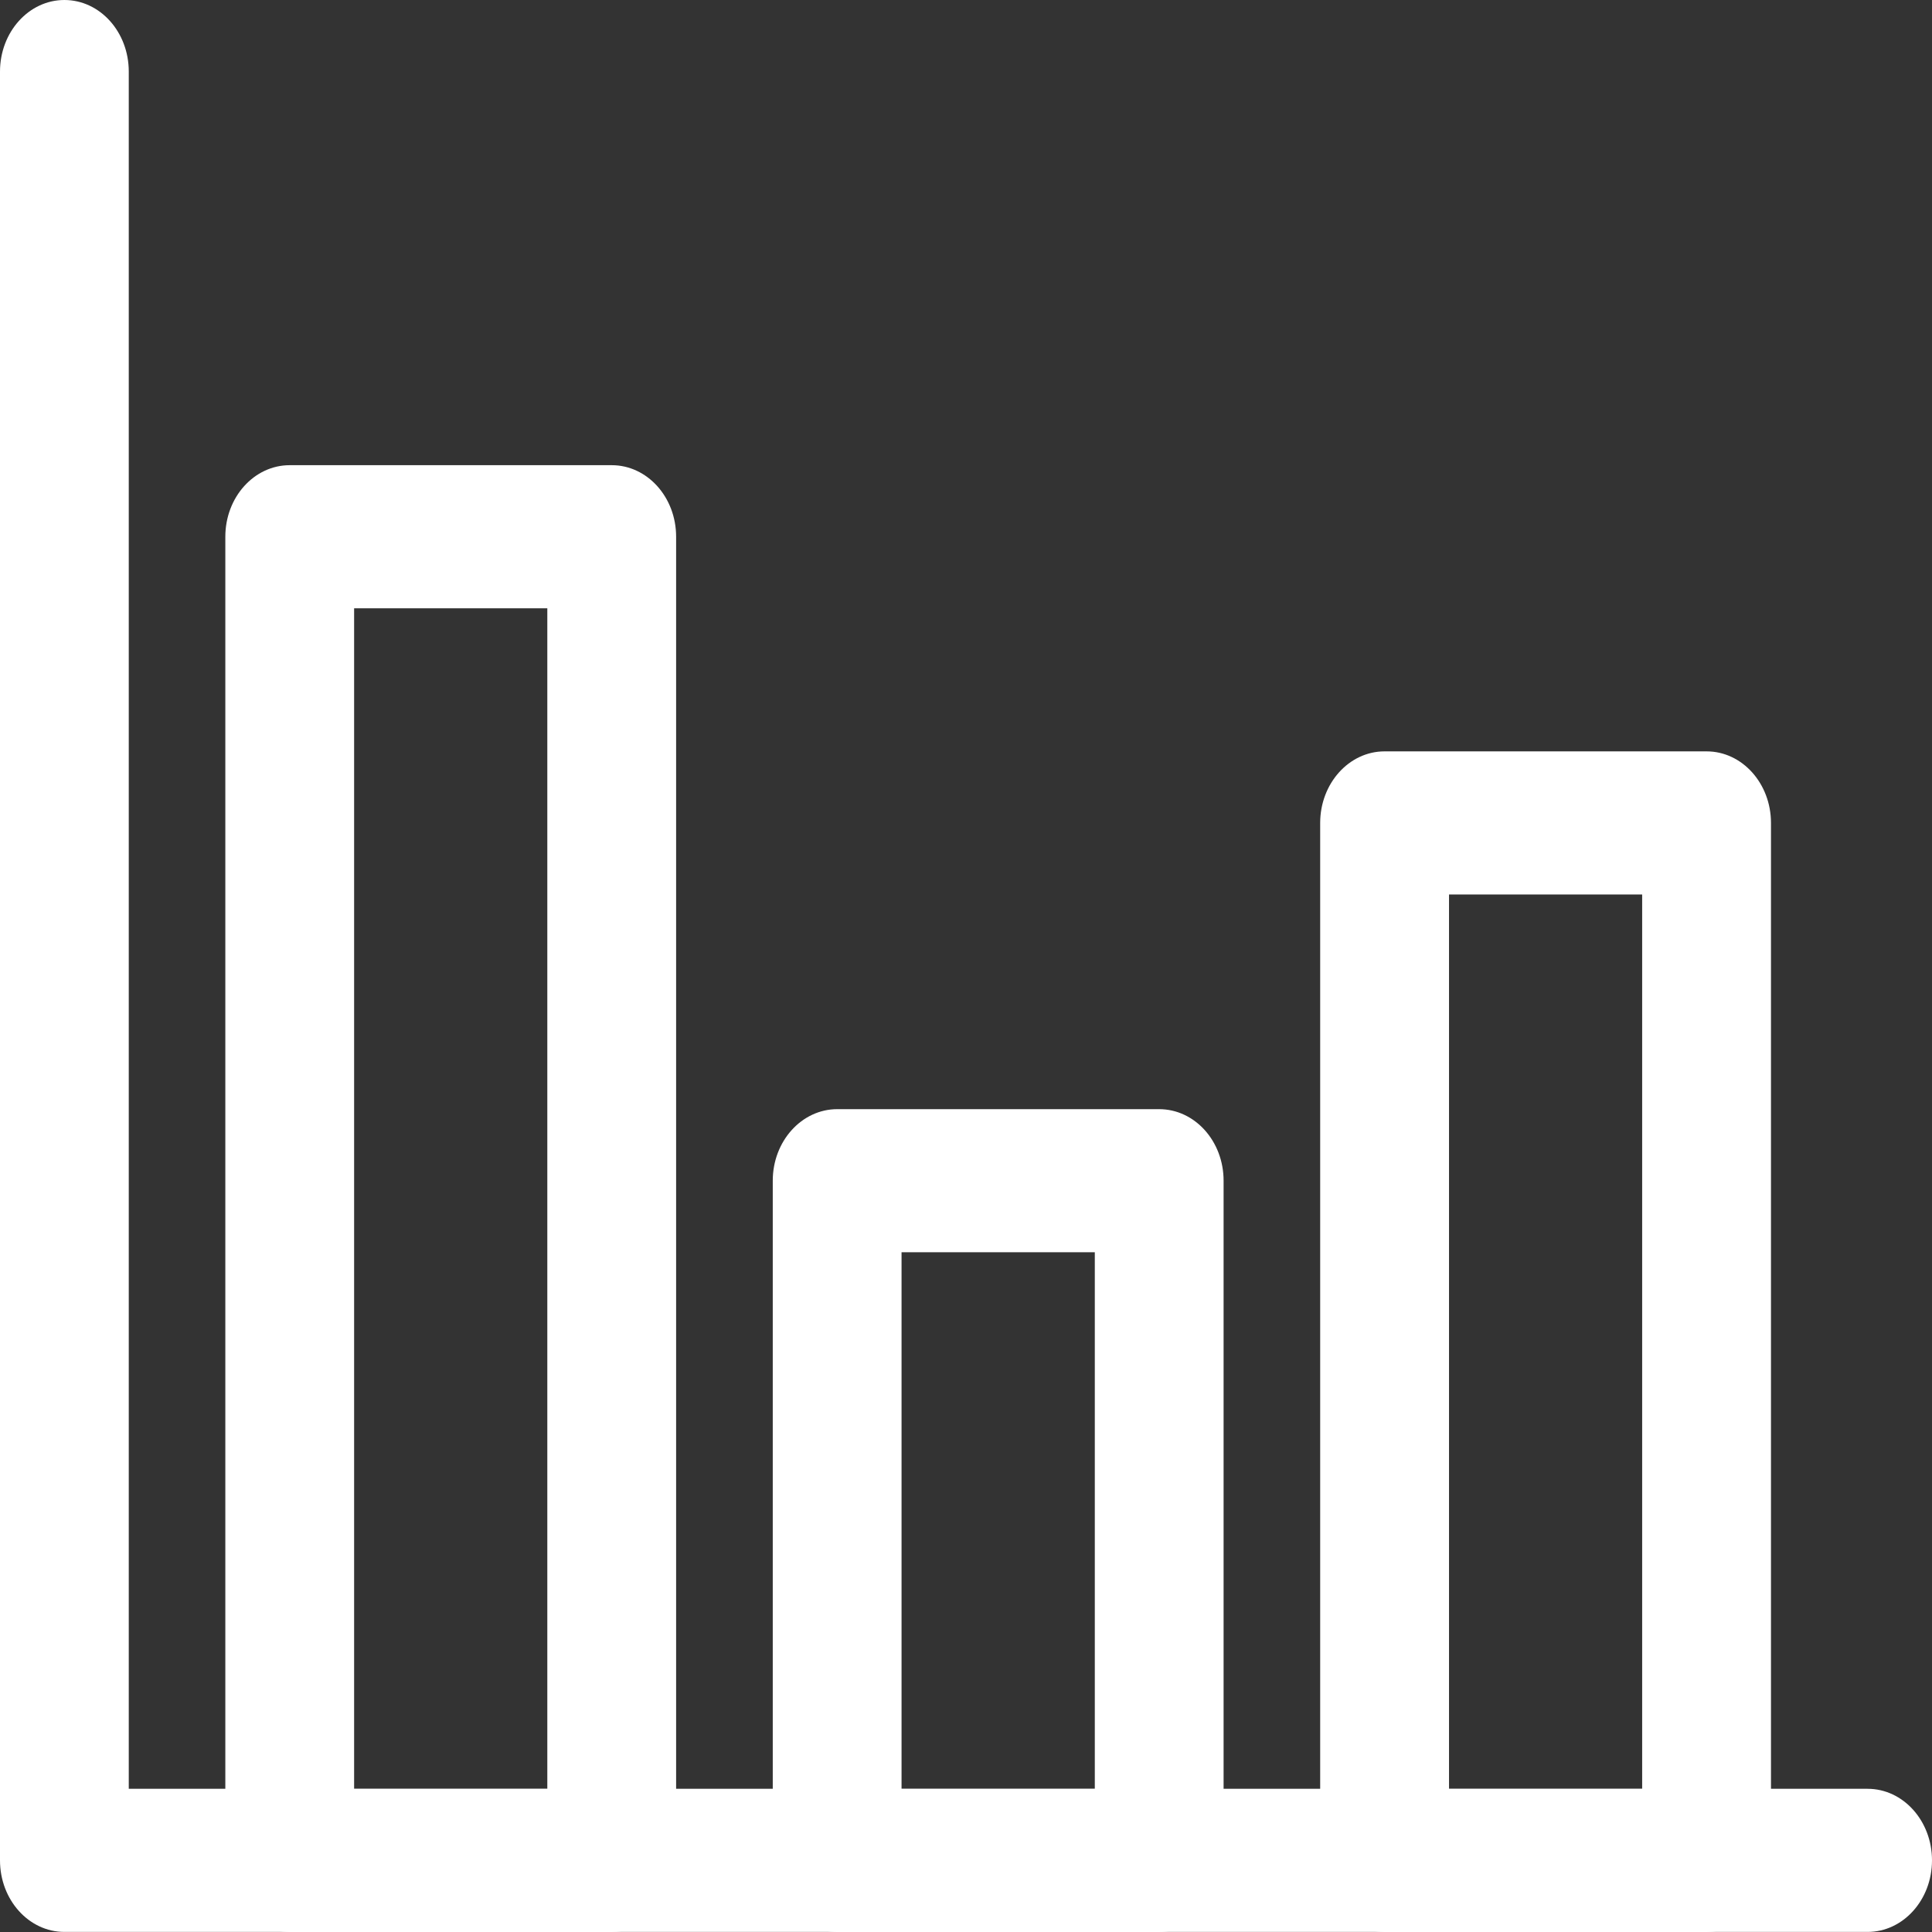 <svg width="100" height="100" viewBox="0 0 100 100" fill="none" xmlns="http://www.w3.org/2000/svg">
<rect x="0" y="0" width="100" height="100" fill="#333333" stroke="none"/>
<path d="M96.668 99.996H3.332C1.494 99.996 0 98.338 0 96.292V3.704C0 1.658 1.494 -7.62939e-05 3.332 -7.62939e-05C5.179 -7.62939e-05 6.665 1.658 6.665 3.704V92.588H96.668C98.506 92.588 100 94.246 100 96.292C100 98.338 98.506 99.996 96.668 99.996Z" fill="white"/>
<path d="M18.329 92.593H28.329V31.486H18.329V92.593ZM31.663 100H14.996C13.153 100 11.663 98.343 11.663 96.297V27.782C11.663 25.735 13.153 24.078 14.996 24.078H31.663C33.505 24.078 34.996 25.735 34.996 27.782V96.297C34.996 98.343 33.505 100 31.663 100Z" fill="white"/>
<path d="M46.664 92.593H56.667V64.817H46.664V92.593ZM59.996 100H43.335C41.495 100 39.998 98.344 39.998 96.297V61.113C39.998 59.067 41.495 57.41 43.335 57.41H59.996C61.844 57.41 63.333 59.067 63.333 61.113V96.297C63.333 98.344 61.844 100 59.996 100Z" fill="white"/>
<path d="M75.001 92.593H84.998V46.299H75.001V92.593ZM88.336 100H71.662C69.827 100 68.332 98.342 68.332 96.296V42.596C68.332 40.55 69.827 38.891 71.662 38.891H88.336C90.172 38.891 91.666 40.55 91.666 42.596V96.296C91.666 98.342 90.172 100 88.336 100Z" fill="white"/>
</svg>
